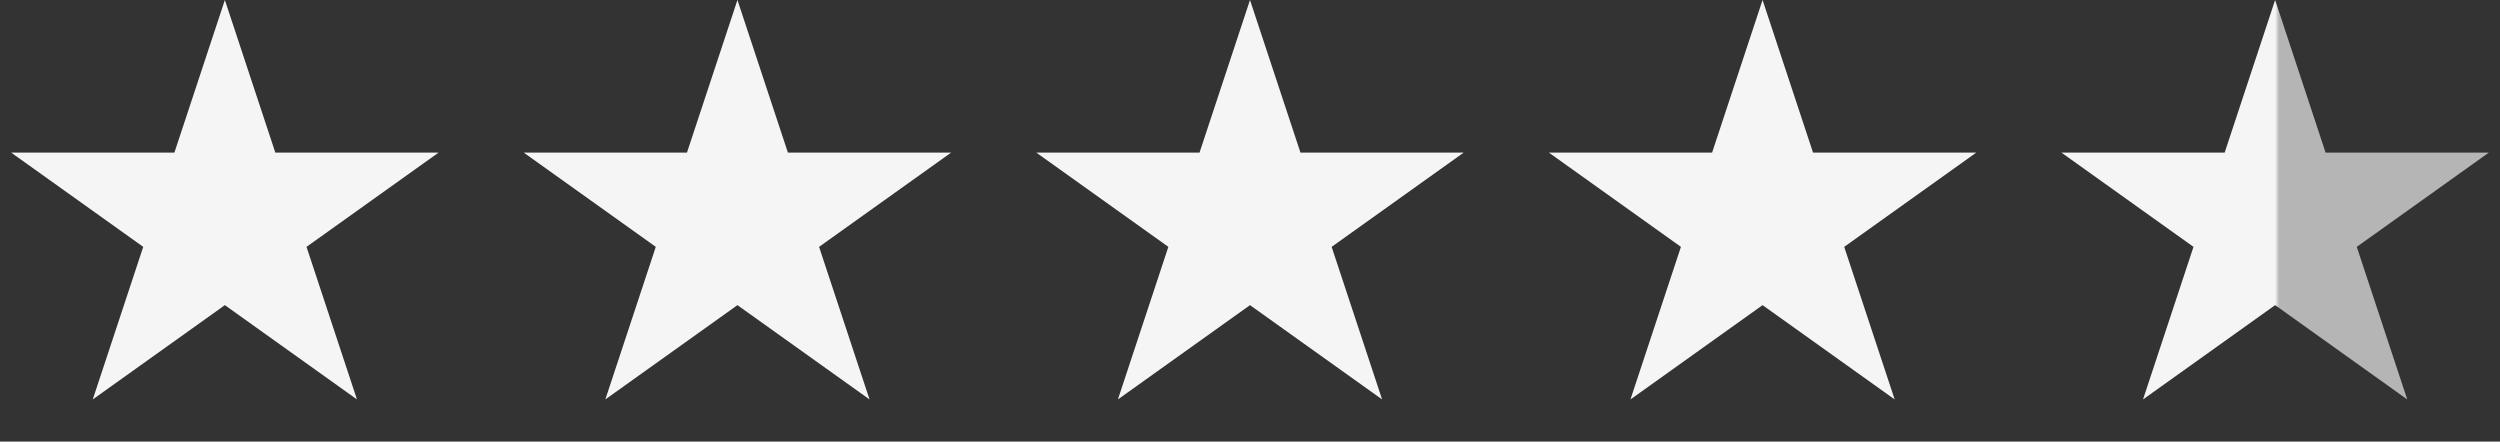 <svg width="351" height="62" viewBox="0 0 351 62" fill="none" xmlns="http://www.w3.org/2000/svg">
<rect x="0" y="0" width="351" height="62" fill="#333333" stroke="none"/>
<path d="M31.571 0L38.655 21.421H61.58L43.034 34.659L50.118 56.08L31.571 42.841L13.024 56.08L20.109 34.659L1.562 21.421H24.487L31.571 0Z" fill="#F5F5F5"/>
<path d="M103.536 0L110.62 21.421H133.545L114.998 34.659L122.082 56.08L103.536 42.841L84.989 56.08L92.073 34.659L73.526 21.421H96.451L103.536 0Z" fill="#F5F5F5"/>
<path d="M175.5 0L182.584 21.421H205.509L186.962 34.659L194.047 56.08L175.5 42.841L156.953 56.08L164.037 34.659L145.491 21.421H168.416L175.5 0Z" fill="#F5F5F5"/>
<path d="M247.464 0L254.548 21.421H277.473L258.927 34.659L266.011 56.08L247.464 42.841L228.917 56.08L236.002 34.659L217.455 21.421H240.38L247.464 0Z" fill="#F5F5F5"/>
<path d="M319.428 0L326.512 21.421H349.437L330.891 34.659L337.975 56.08L319.428 42.841L300.881 56.08L307.966 34.659L289.419 21.421H312.344L319.428 0Z" fill="url(#paint0_linear_731_7544)"/>
<defs>
<linearGradient id="paint0_linear_731_7544" x1="319.428" y1="28.232" x2="319.982" y2="28.232" gradientUnits="userSpaceOnUse">
<stop stop-color="#F5F5F5"/>
<stop offset="1" stop-color="#B5B5B5"/>
</linearGradient>
</defs>
</svg>
